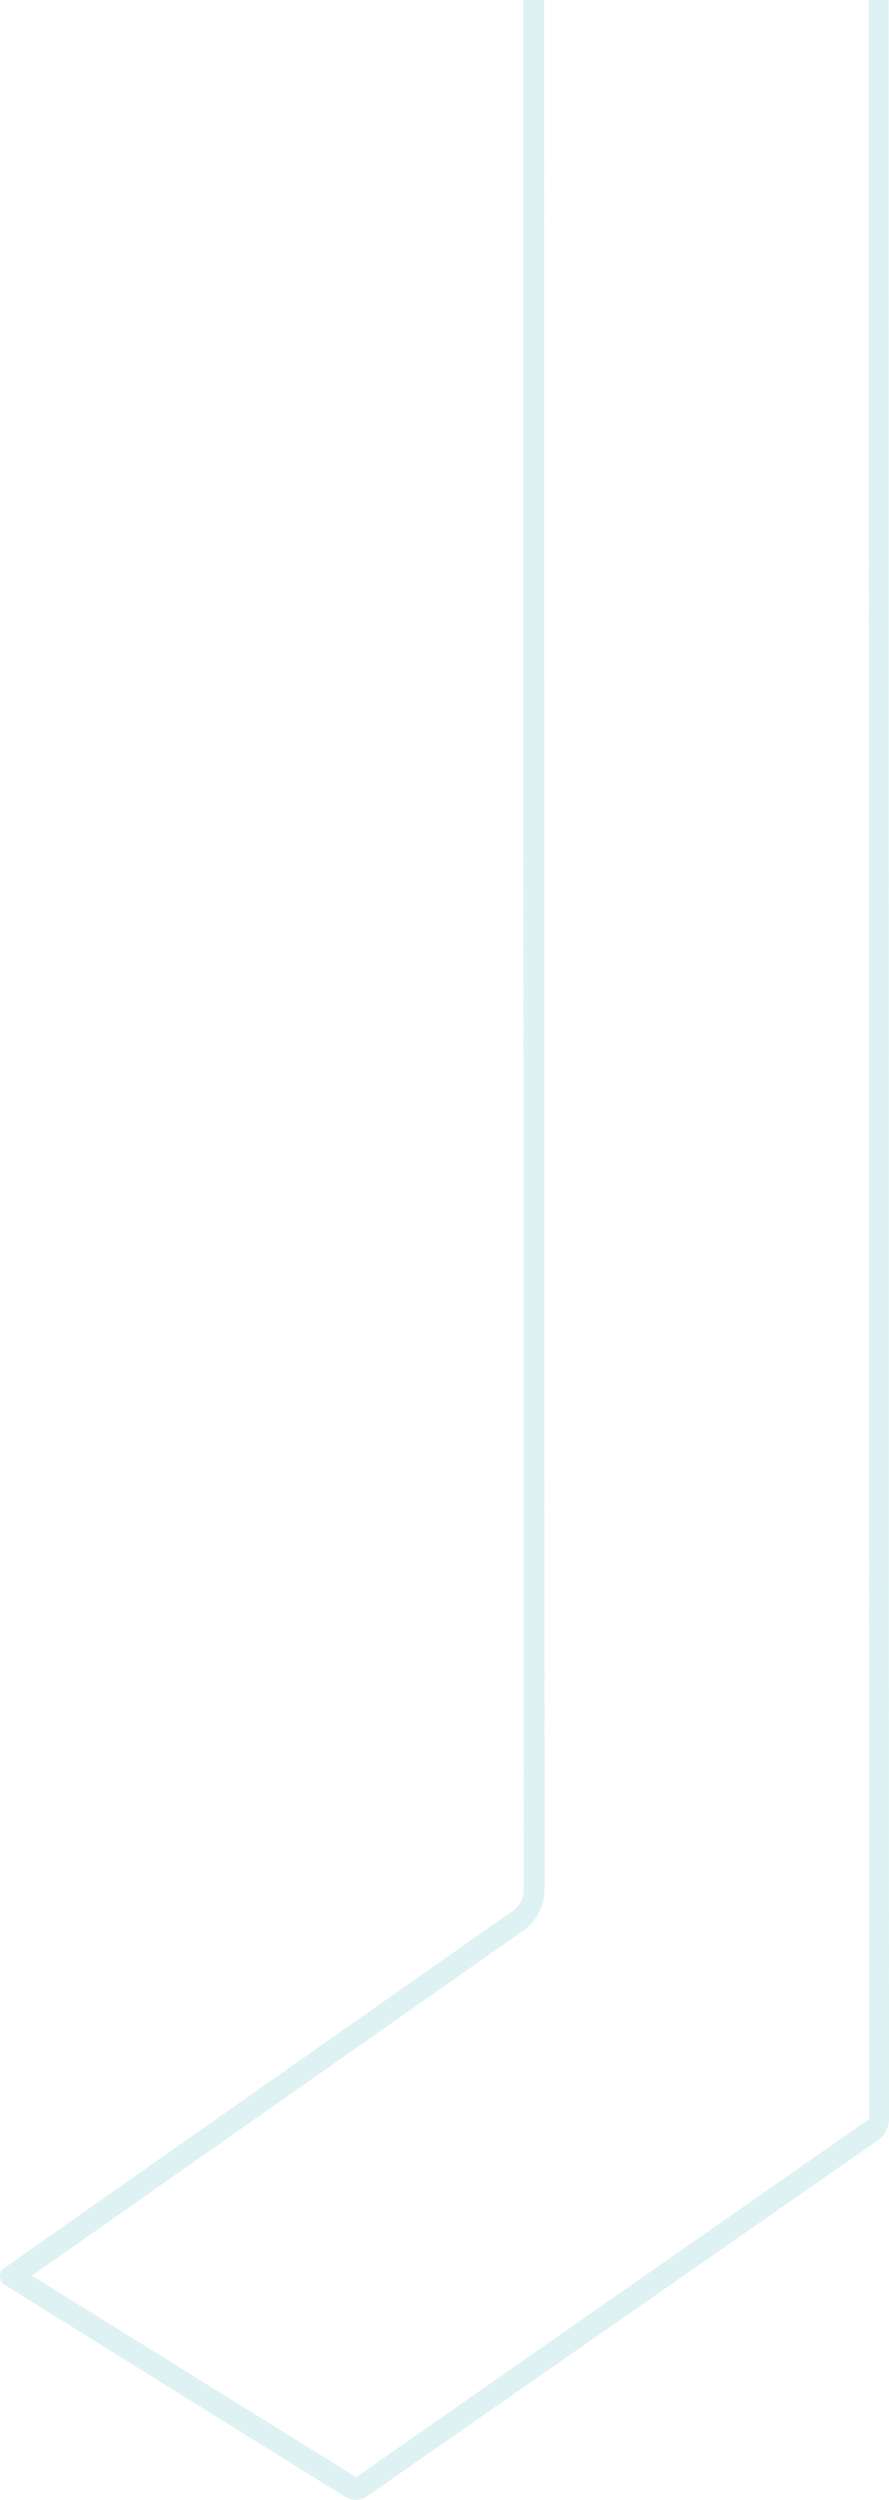 <svg width="175" height="492" viewBox="0 0 175 492" fill="none" xmlns="http://www.w3.org/2000/svg">
<path opacity="0.2" fill-rule="evenodd" clip-rule="evenodd" d="M6.278 447.871L70.086 487.52C70.086 487.52 70.186 487.52 70.286 487.408L170.899 417.183C170.999 417.071 171.099 416.959 171.099 416.847L171.009 0H174.91L175 416.959C175 418.639 174.2 420.207 173 421.103L72.386 491.216C71.686 491.664 70.886 492 70.086 492C69.386 492 68.686 491.776 67.986 491.44L0.877 449.663C-0.223 448.991 -0.323 447.199 0.777 446.415L101.09 375.966C102.39 375.07 103.09 373.502 103.09 371.822L103.01 0H107.11L107.191 371.822C107.191 375.07 105.691 377.982 103.29 379.774L6.278 447.871Z" fill="#5CC1C3"/>
</svg>
